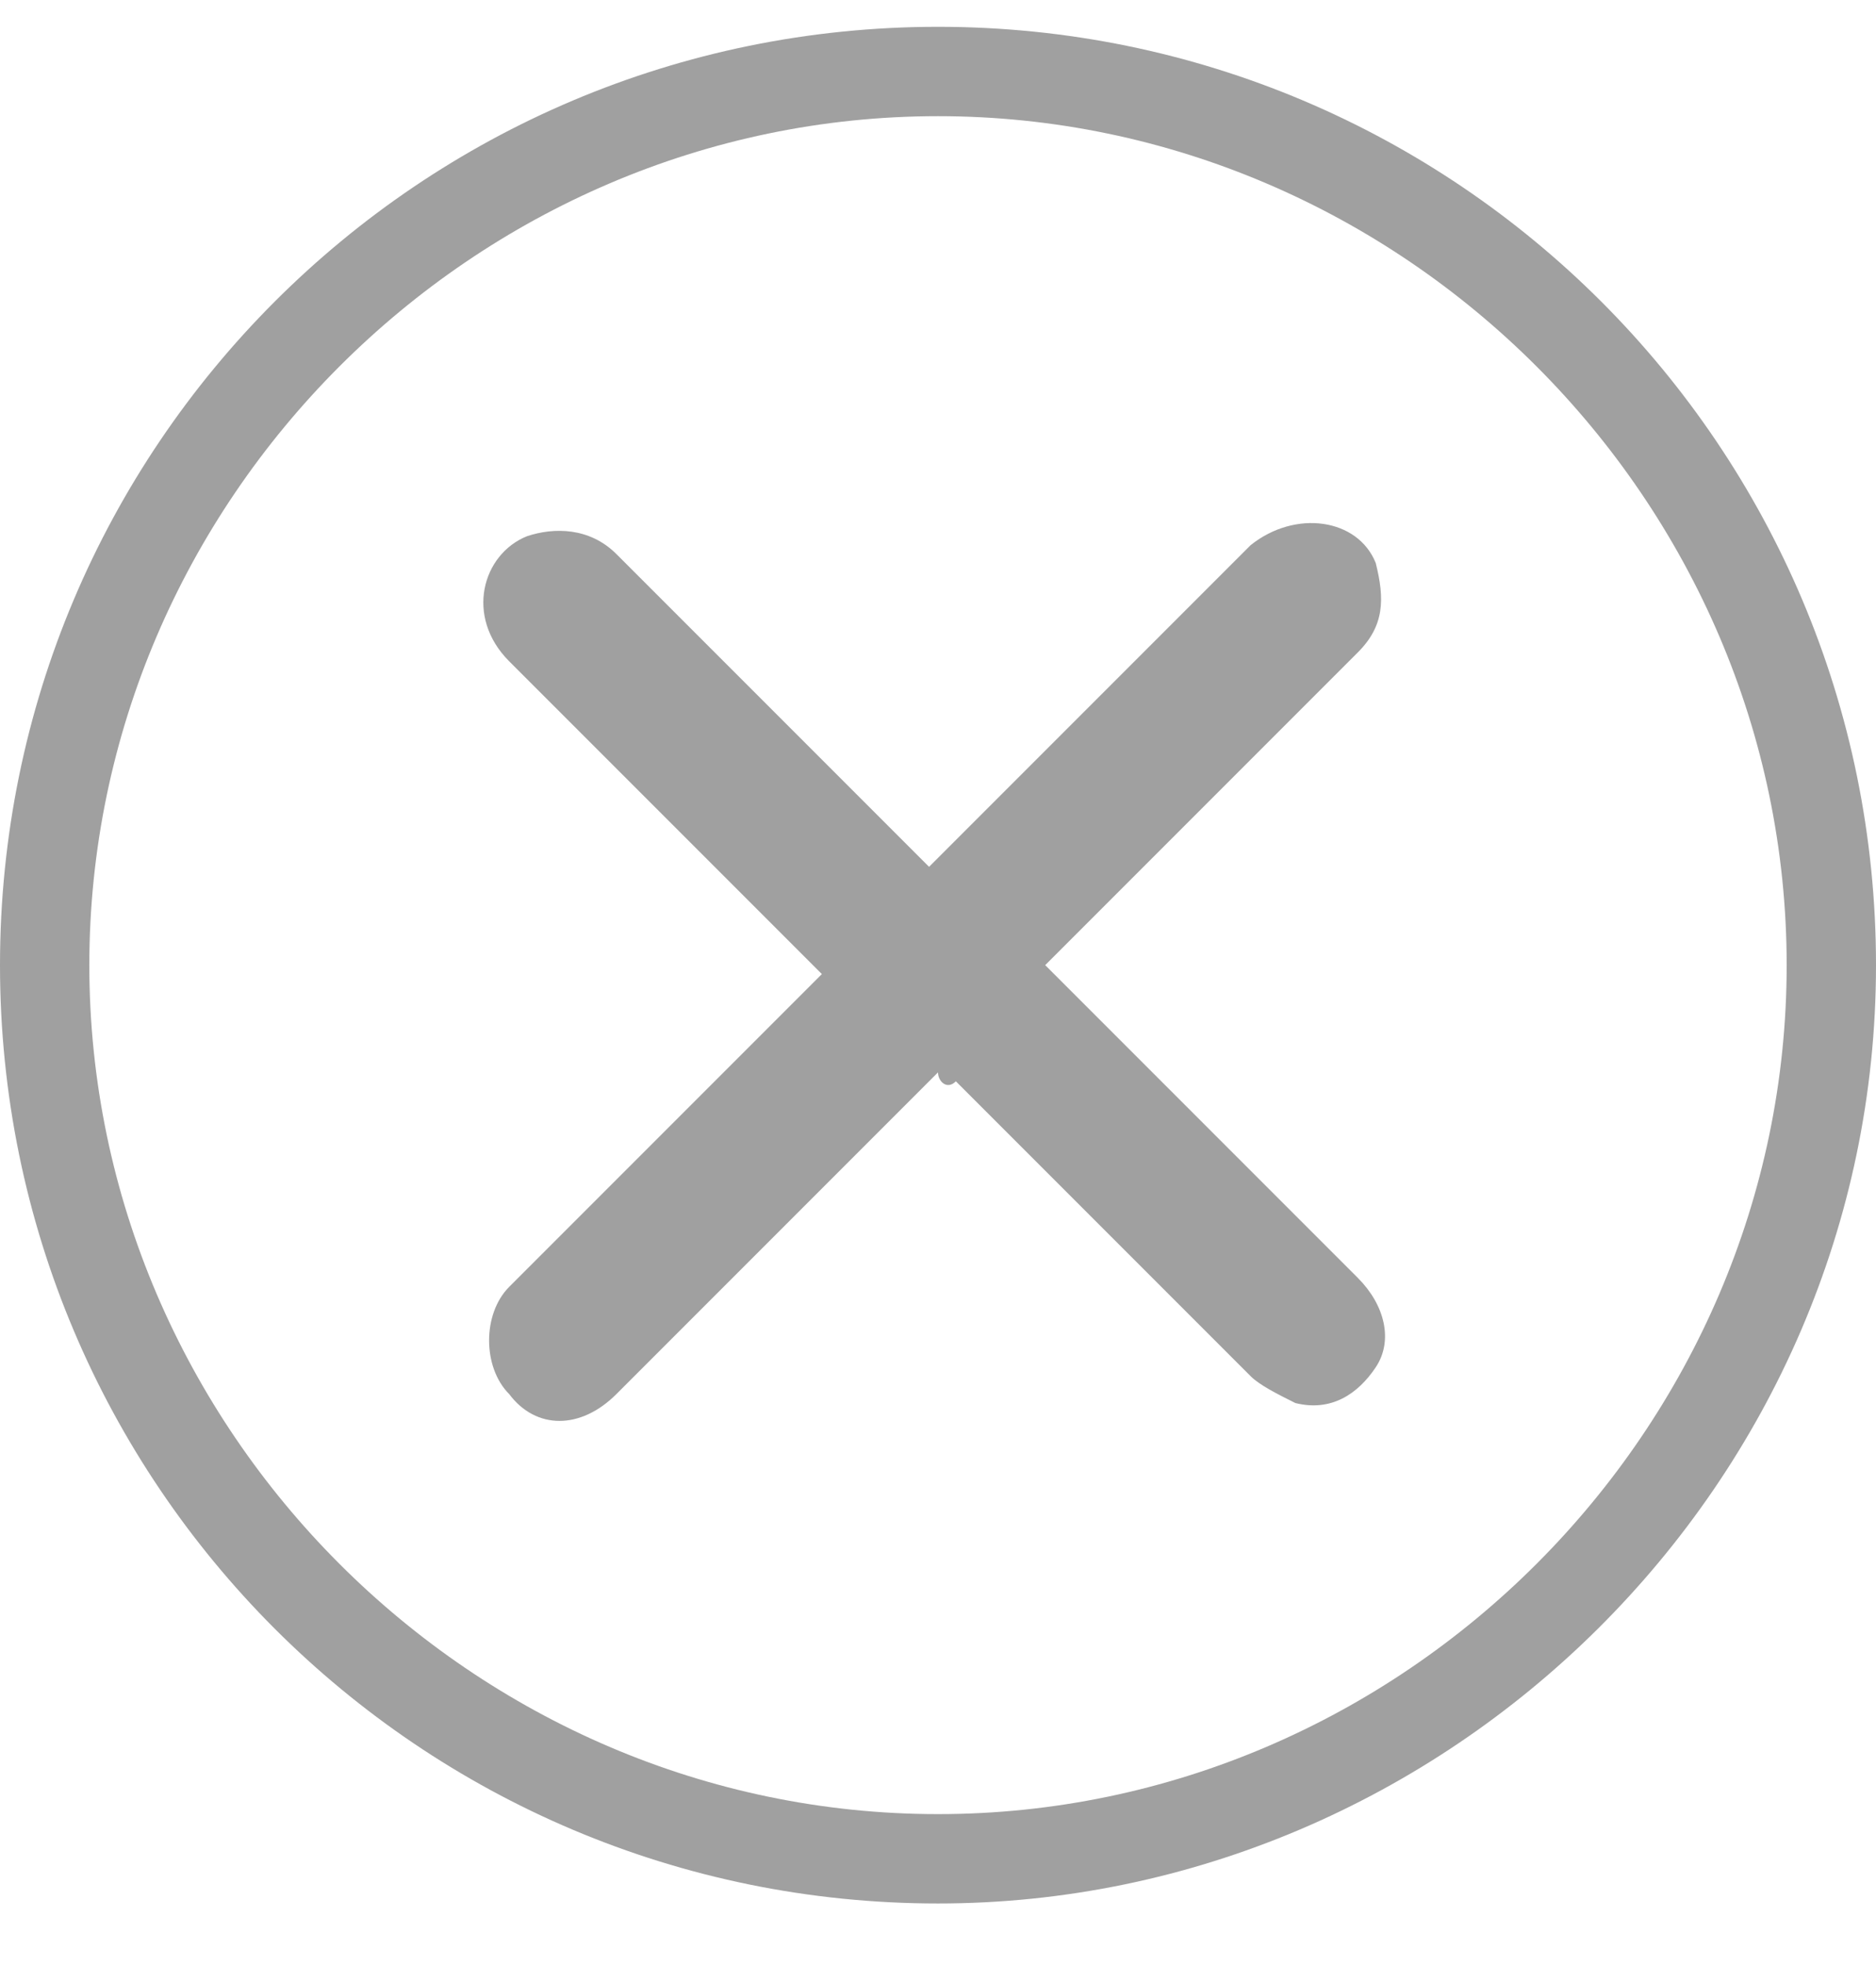 <svg width="21" height="22" viewBox="0 0 21 22" fill="none" xmlns="http://www.w3.org/2000/svg">
<path d="M10.5 21.3C4.7 21.3 0 16.6 0 10.8C0 5 4.7 0.3 10.5 0.3C16.3 0.3 21 5 21 10.8C21 16.6 16.2 21.3 10.5 21.3ZM10.5 1.3C5.3 1.3 1 5.6 1 10.8C1 16 5.3 20.3 10.5 20.3C15.7 20.3 20 16 20 10.8C20 5.6 15.7 1.3 10.5 1.3Z" fill="#A0A0A0"/>
<path d="M10.5 12C10 12.5 9.4 13.1 8.9 13.6C8.2 14.3 7.6 14.9 6.9 15.6C6.5 16 6 16 5.7 15.6C5.4 15.3 5.4 14.7 5.7 14.4C6.8 13.3 7.9 12.2 9 11.1C9.1 11 9.1 11 9.2 10.9C9.1 10.8 9.1 10.8 9 10.7C7.9 9.6 6.8 8.5 5.7 7.4C5.2 6.9 5.4 6.2 5.9 6C6.2 5.9 6.6 5.9 6.9 6.2C8 7.3 9.1 8.4 10.2 9.5C10.3 9.6 10.3 9.6 10.4 9.7C10.5 9.6 10.5 9.6 10.6 9.5C11.7 8.4 12.8 7.3 14 6.1C14.5 5.7 15.2 5.8 15.4 6.3C15.5 6.7 15.5 7 15.2 7.3C14.1 8.4 13 9.5 11.9 10.6C11.8 10.7 11.8 10.7 11.7 10.8C11.8 10.9 11.8 10.9 11.9 11C13 12.1 14.1 13.2 15.2 14.3C15.5 14.6 15.6 15 15.4 15.3C15.2 15.6 14.9 15.8 14.5 15.7C14.3 15.6 14.1 15.5 14 15.4C12.9 14.3 11.8 13.2 10.7 12.1C10.6 12.2 10.5 12.1 10.5 12Z" fill="#A0A0A0"/>
</svg>
